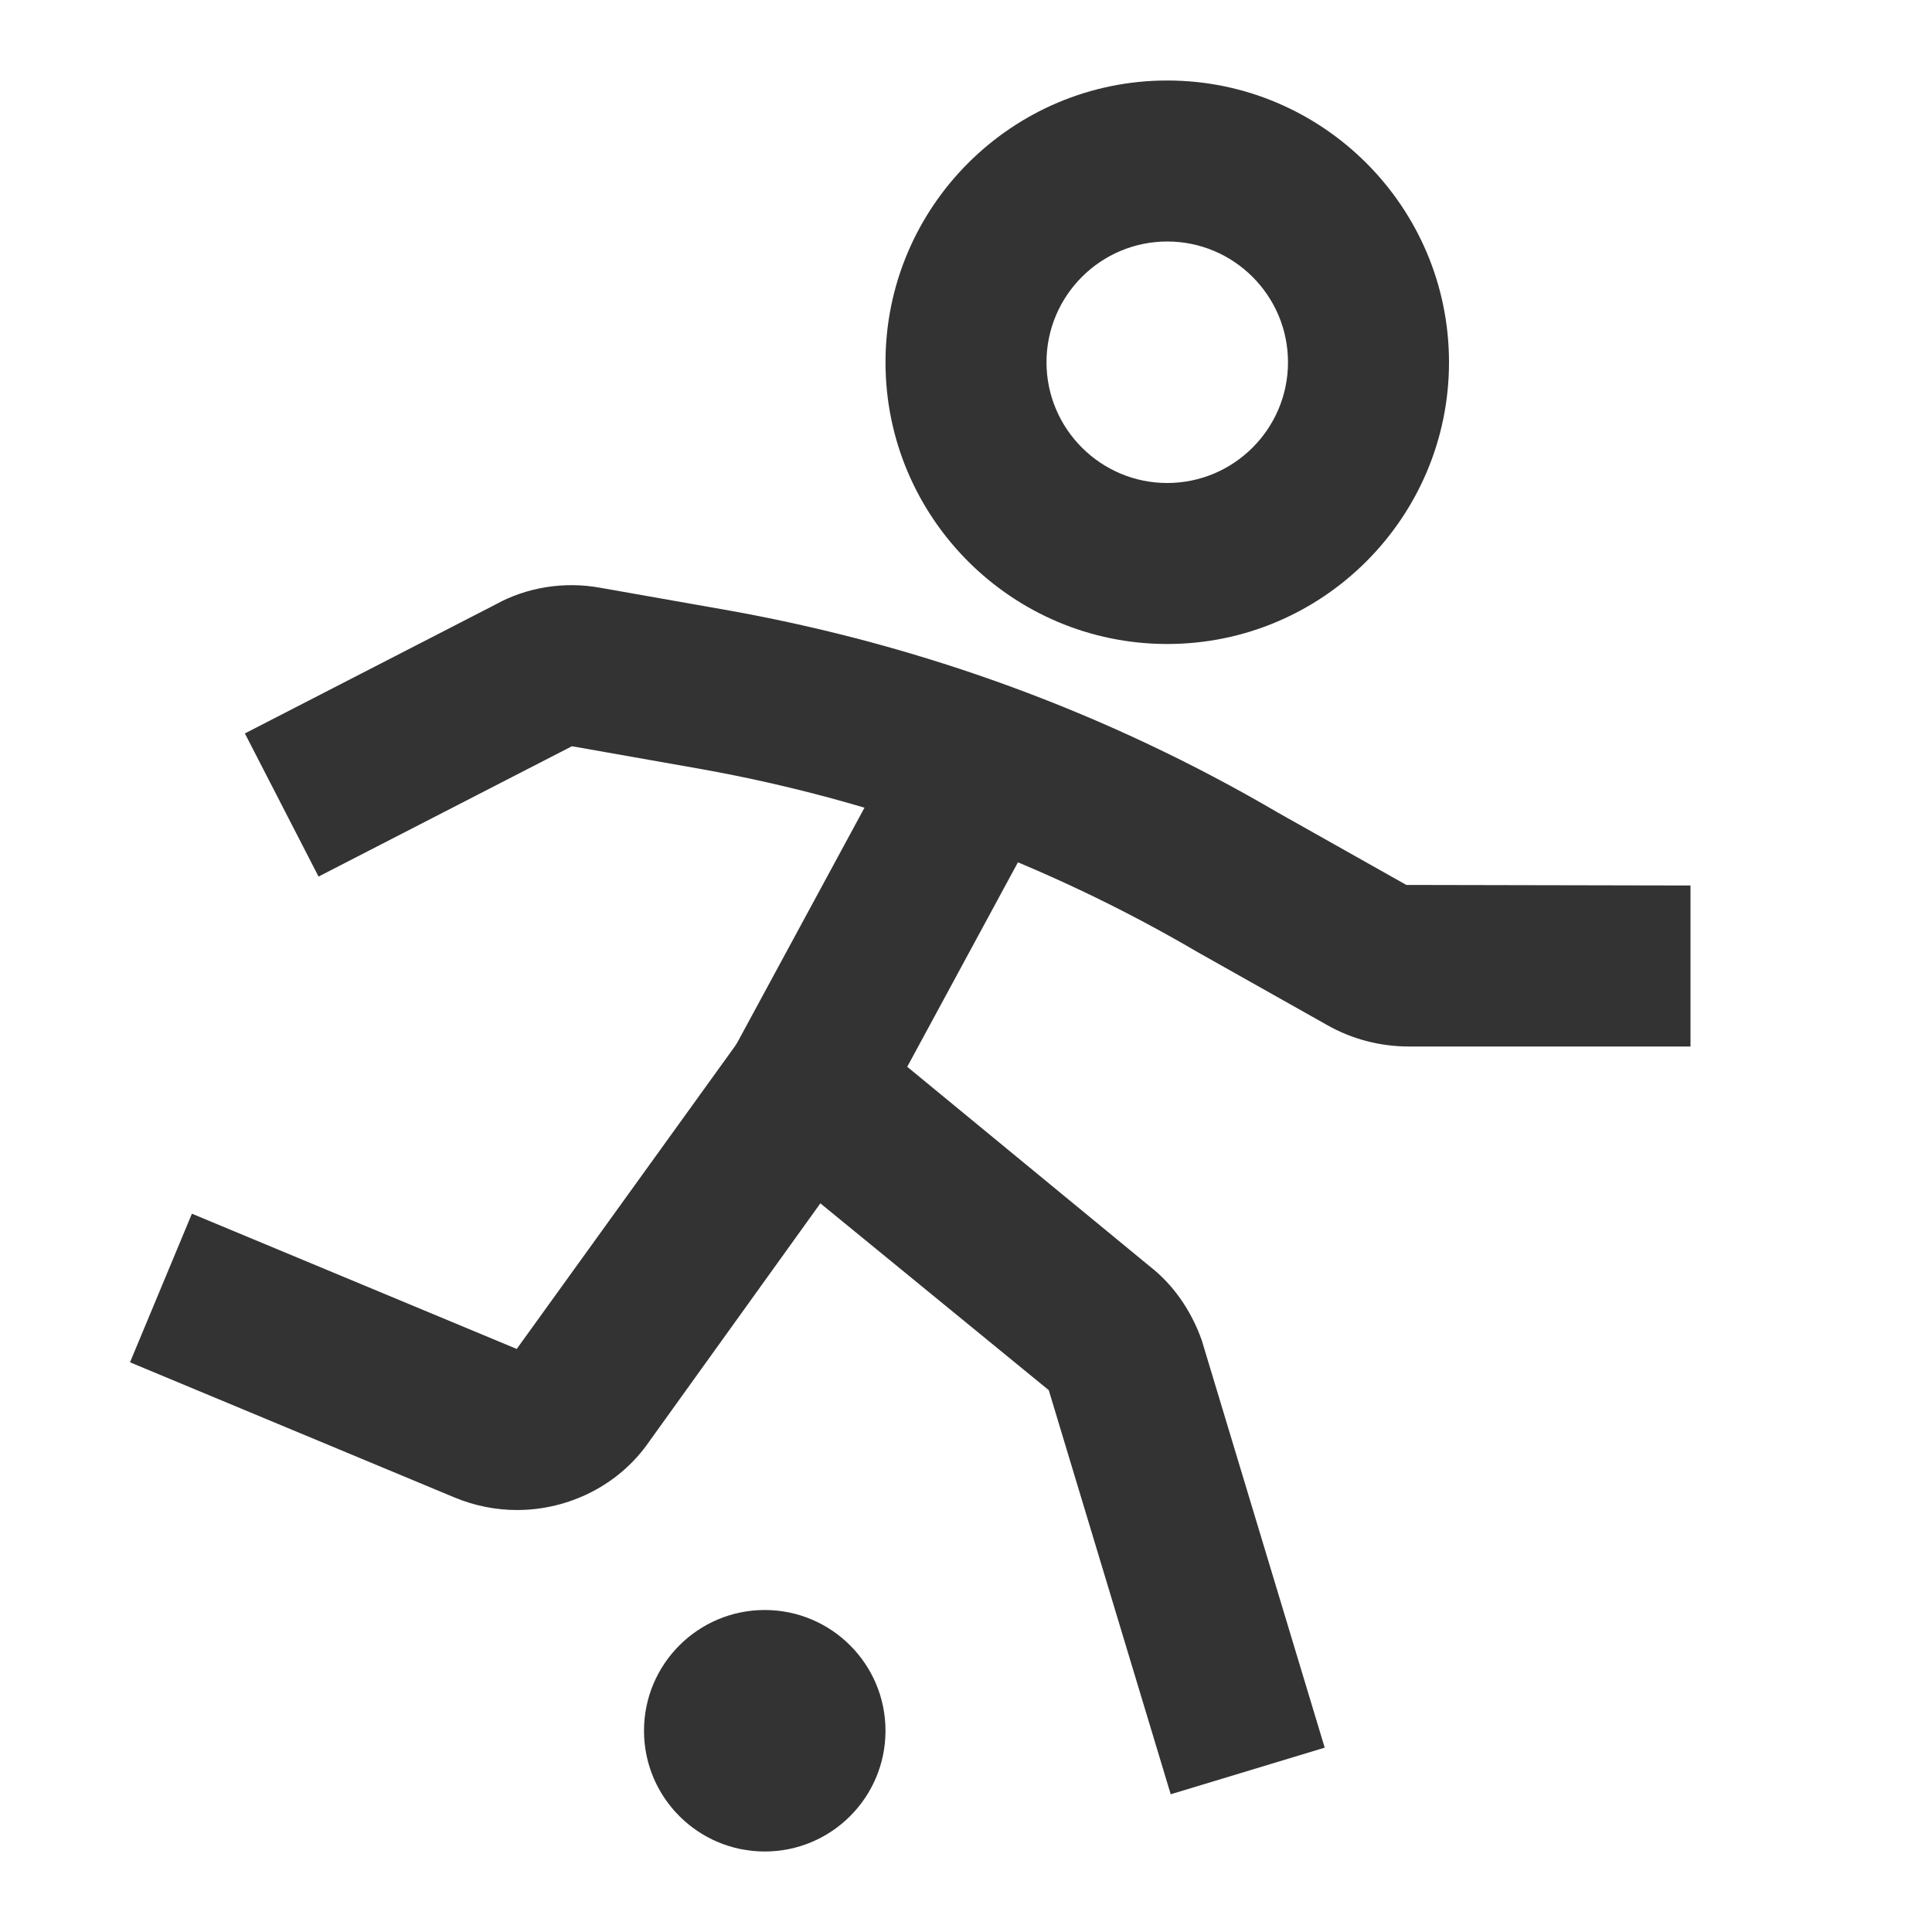 <?xml version="1.0" encoding="iso-8859-1"?>
<svg version="1.1" id="&#x56FE;&#x5C42;_1" xmlns="http://www.w3.org/2000/svg" xmlns:xlink="http://www.w3.org/1999/xlink" x="0px"
	 y="0px" viewBox="0 0 24 24" style="enable-background:new 0 0 24 24;" xml:space="preserve">
<path style="fill:#333333;" d="M14.5,8C12.57,8,11,6.43,11,4.5S12.57,1,14.5,1S18,2.57,18,4.5S16.43,8,14.5,8z M14.5,3
	C13.673,3,13,3.673,13,4.5S13.673,6,14.5,6S16,5.327,16,4.5S15.327,3,14.5,3z"/>
<path style="fill:#333333;" d="M9.5,23c0.828,0,1.5-0.672,1.5-1.5S10.328,20,9.5,20S8,20.672,8,21.5S8.672,23,9.5,23z"/>
<path style="fill:#333333;" d="M14.543,22.289l-1.515-5.02l-3.664-2.997l-0.244-1.249l2.19-4.044l1.758,0.952l-1.798,3.321
	l3.02,2.485c0.278,0.217,0.506,0.537,0.638,0.91l1.528,5.063L14.543,22.289z"/>
<path style="fill:#333333;" d="M6.423,18.758c-0.261,0-0.525-0.051-0.777-0.156l-4.031-1.679l0.769-1.846l4.035,1.68l2.769-3.841
	l1.624,1.168l-2.745,3.82C7.694,18.448,7.068,18.758,6.423,18.758z"/>
<path style="fill:#333333;" d="M21,13h-3.5c-0.356,0-0.707-0.092-1.013-0.266l-1.604-0.903c-1.914-1.122-3.985-1.885-6.17-2.277
	L7.105,9.27l-3.148,1.619L3.042,9.111l3.12-1.605c0.376-0.208,0.843-0.287,1.292-0.205l1.609,0.284
	c2.42,0.435,4.713,1.28,6.816,2.512l1.591,0.896L21,11V13z"/>
</svg>






